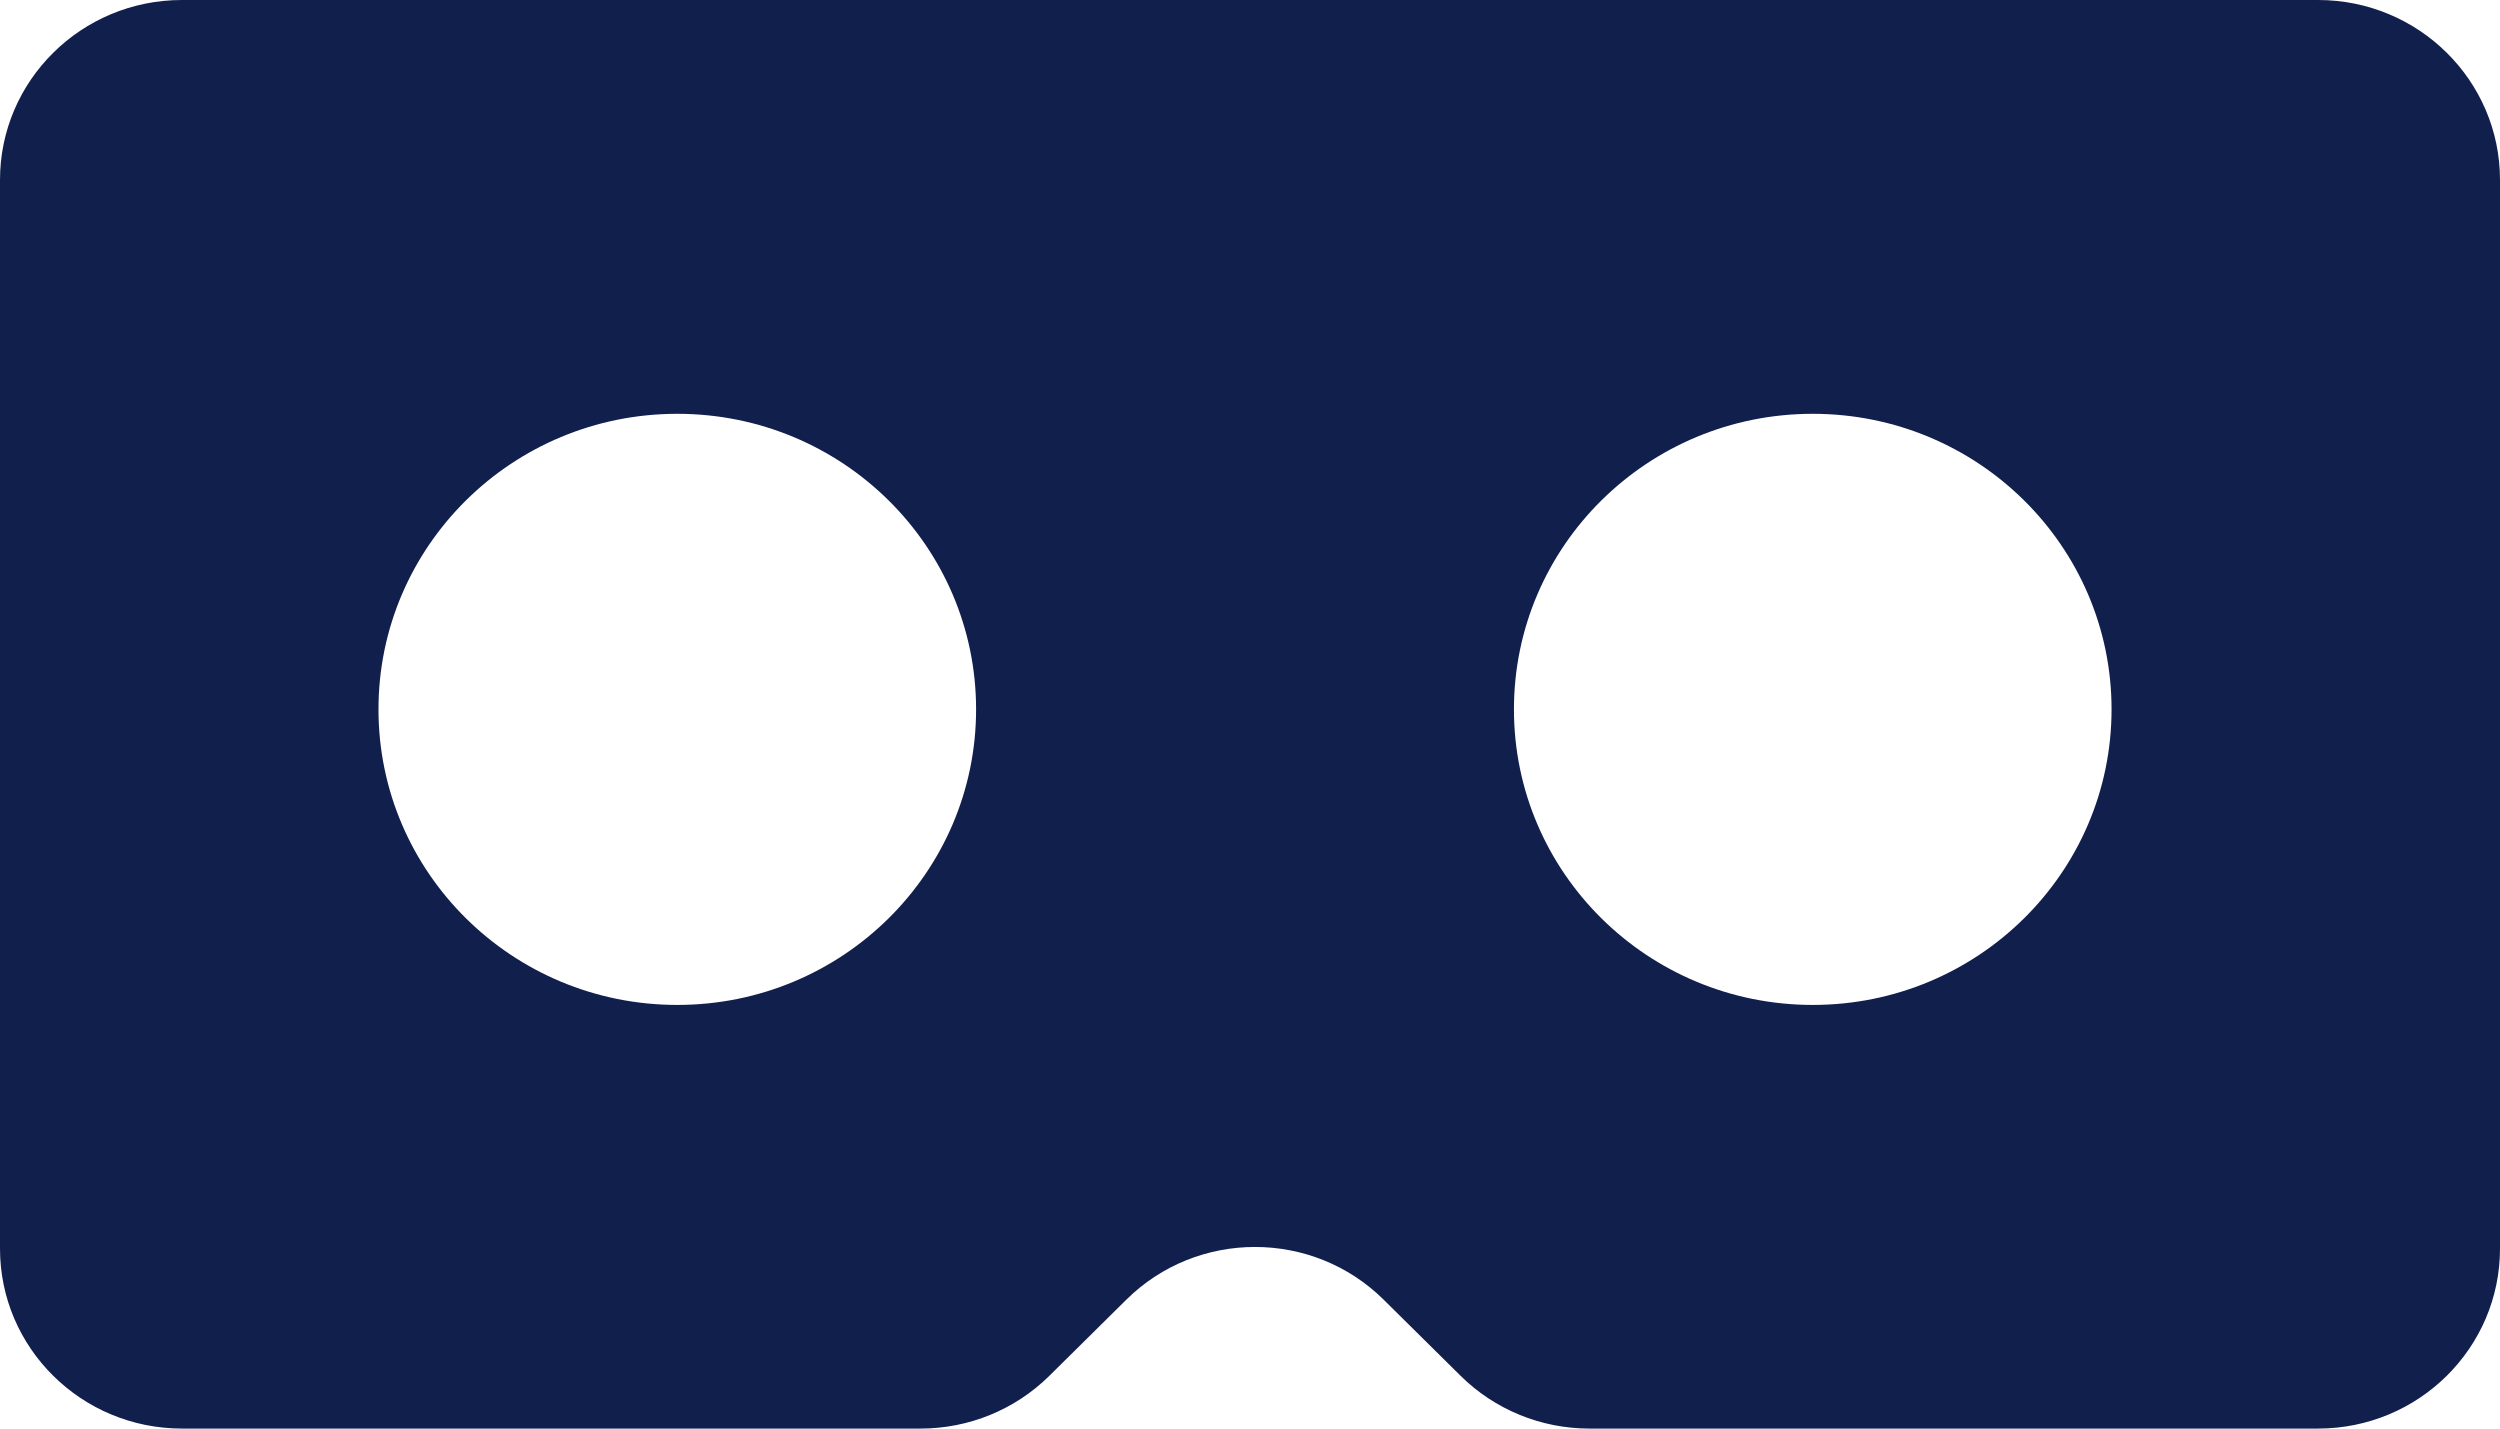 <svg width="140" height="80" viewBox="0 0 140 80" fill="none" xmlns="http://www.w3.org/2000/svg">
<path fill-rule="evenodd" clip-rule="evenodd" d="M0 10.079V69.921C0 75.488 4.562 80 10.189 80H51.556C54.259 80 56.85 78.938 58.761 77.048L63.074 72.782C67.053 68.846 73.505 68.846 77.484 72.782L81.796 77.048C83.707 78.938 86.299 80 89.001 80H129.811C135.438 80 140 75.488 140 69.921V10.079C140 4.512 135.438 0 129.811 0H10.189C4.562 0 0 4.512 0 10.079ZM54.661 39.724C54.661 48.866 47.17 56.276 37.928 56.276C28.687 56.276 21.195 48.866 21.195 39.724C21.195 30.583 28.687 23.173 37.928 23.173C47.17 23.173 54.661 30.583 54.661 39.724ZM101.514 56.276C110.756 56.276 118.247 48.866 118.247 39.724C118.247 30.583 110.756 23.173 101.514 23.173C92.273 23.173 84.781 30.583 84.781 39.724C84.781 48.866 92.273 56.276 101.514 56.276Z" fill="#111f4d"/>
</svg>
